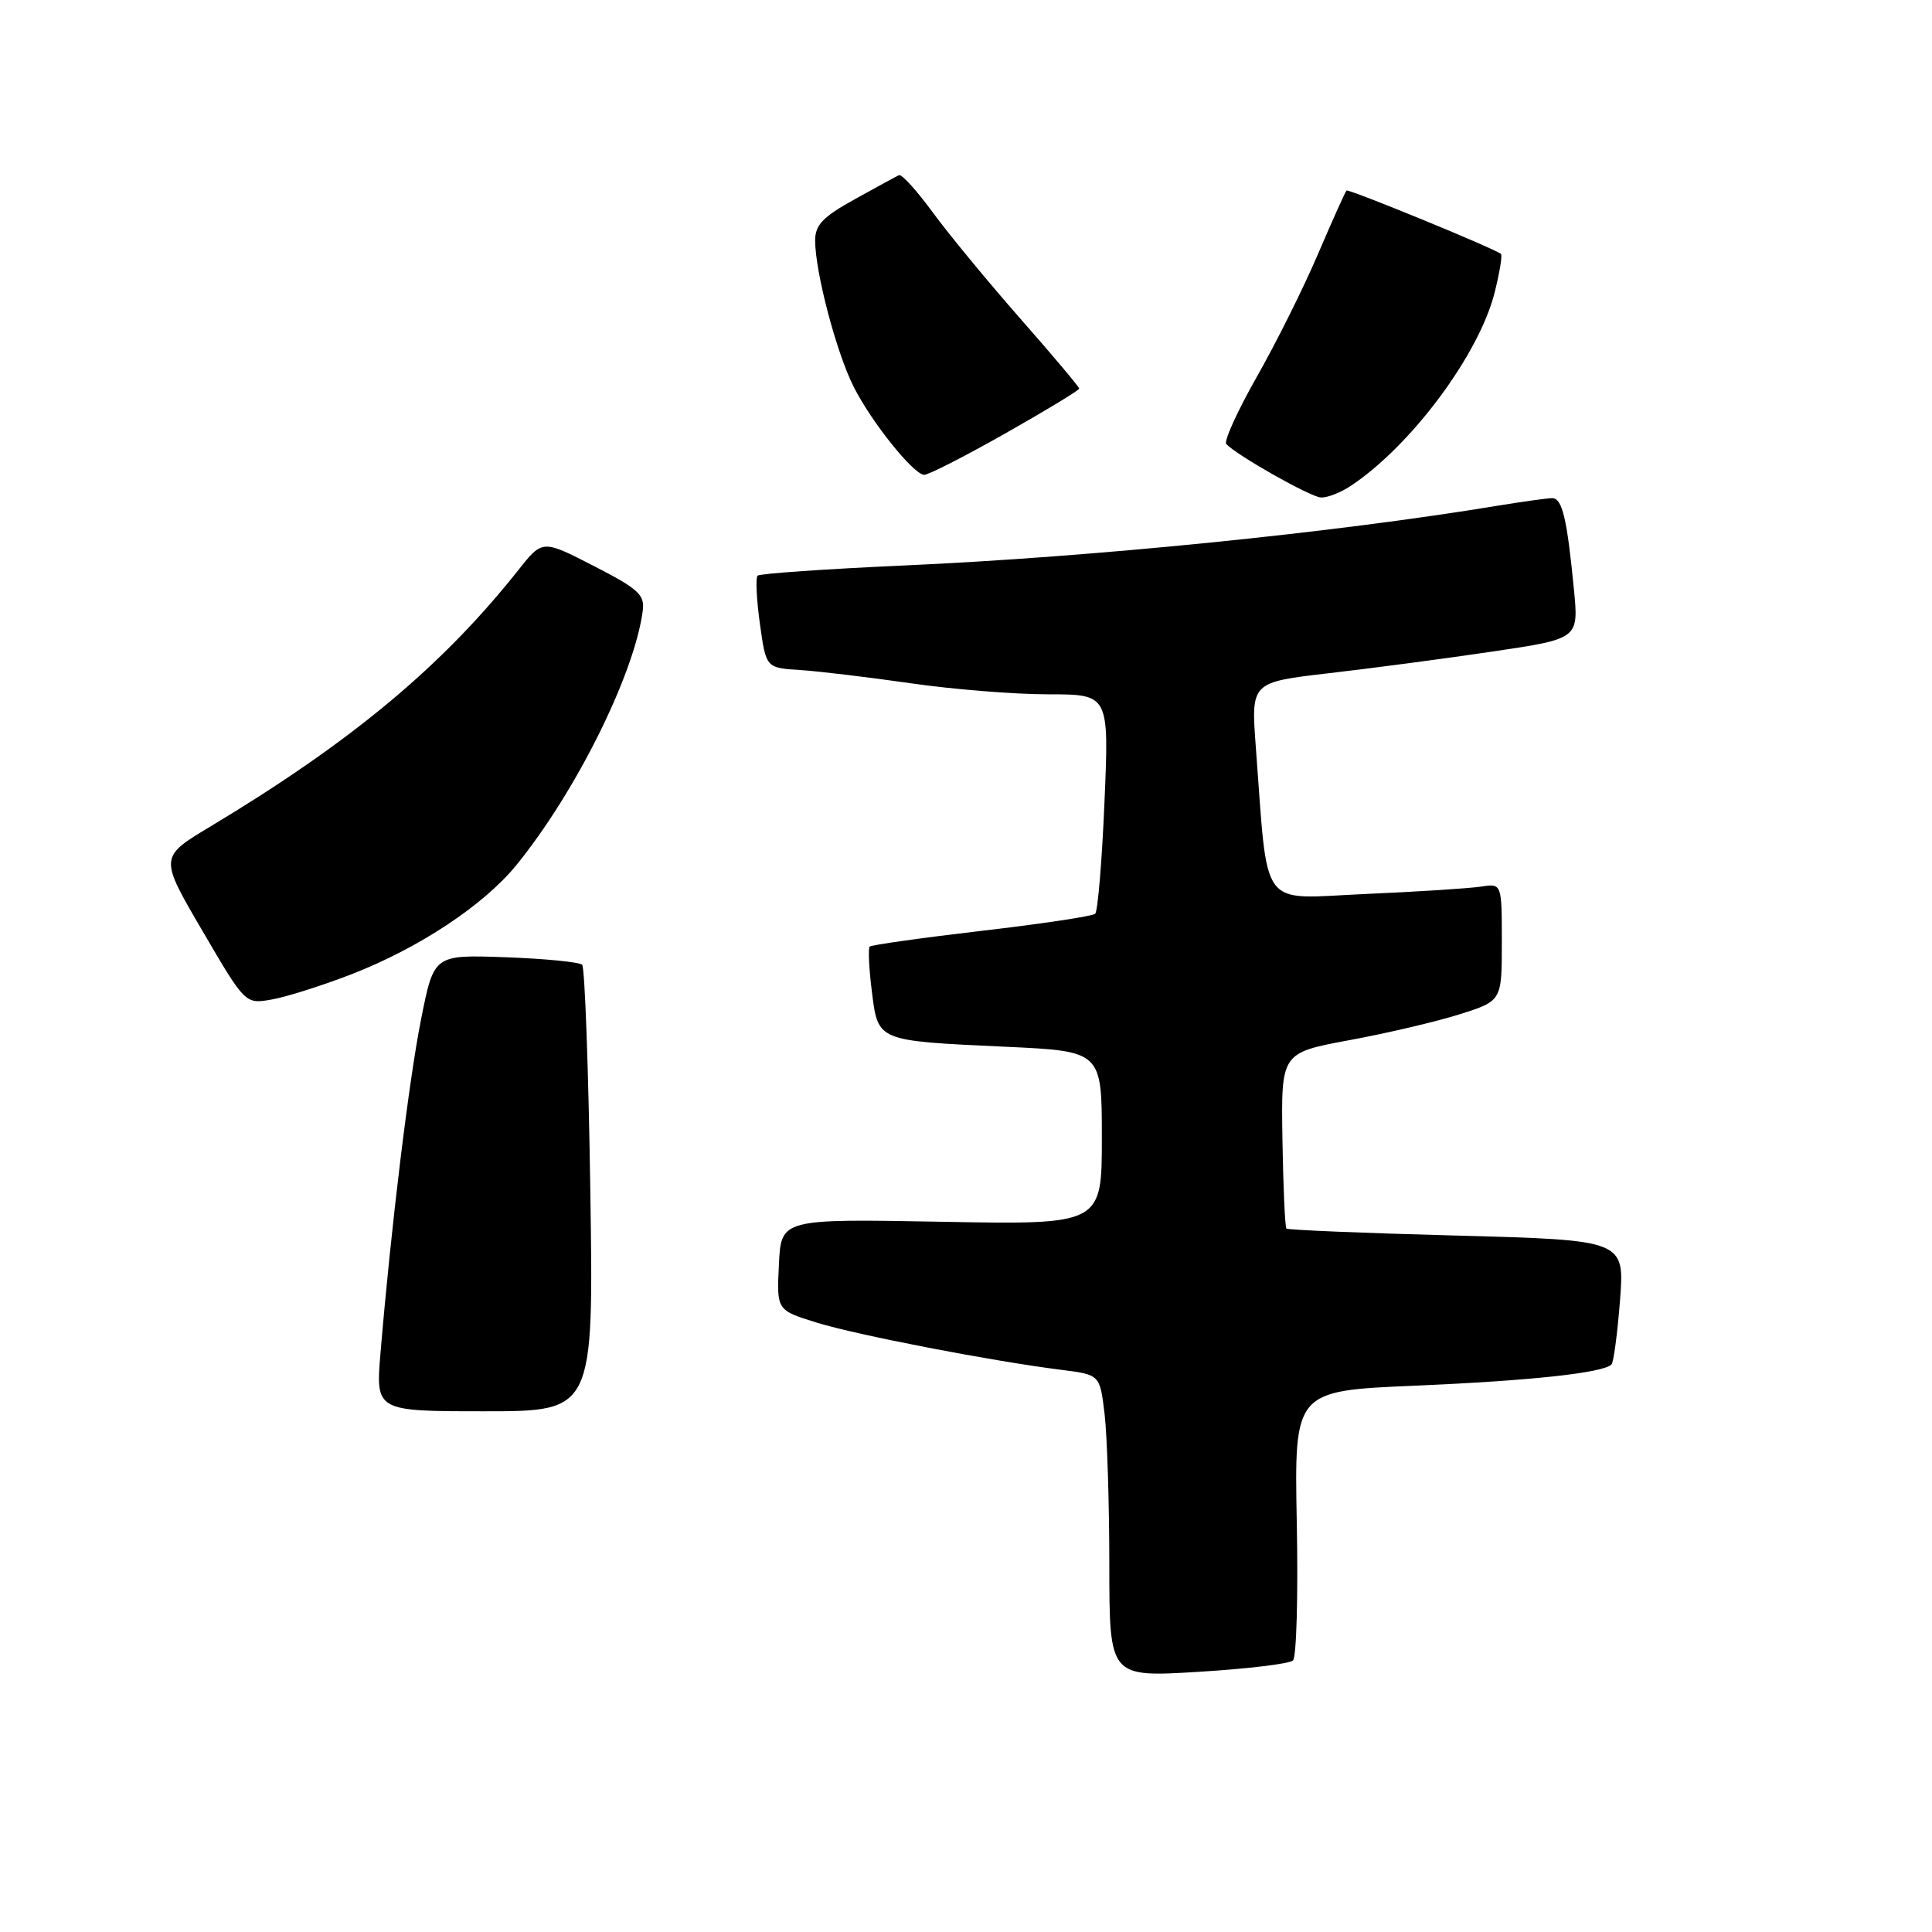 <?xml version="1.0" encoding="UTF-8" standalone="no"?>
<!DOCTYPE svg PUBLIC "-//W3C//DTD SVG 1.1//EN" "http://www.w3.org/Graphics/SVG/1.1/DTD/svg11.dtd" >
<svg xmlns="http://www.w3.org/2000/svg" xmlns:xlink="http://www.w3.org/1999/xlink" version="1.1" viewBox="0 0 256 256">
 <g >
 <path fill="currentColor"
d=" M 171.33 220.02 C 171.79 219.59 172.02 211.37 171.83 201.76 C 171.50 184.29 171.50 184.29 187.50 183.61 C 202.74 182.96 212.42 181.92 213.53 180.80 C 213.81 180.52 214.32 176.70 214.66 172.31 C 215.27 164.32 215.27 164.32 193.03 163.72 C 180.80 163.40 170.64 162.98 170.46 162.79 C 170.27 162.60 170.03 157.29 169.93 150.98 C 169.75 139.51 169.75 139.51 178.78 137.83 C 183.74 136.92 190.33 135.37 193.40 134.40 C 199.00 132.63 199.00 132.63 199.00 124.84 C 199.00 117.05 199.00 117.05 196.25 117.48 C 194.74 117.71 187.82 118.16 180.88 118.46 C 166.68 119.09 168.07 120.96 166.40 98.95 C 165.76 90.40 165.76 90.40 176.13 89.20 C 181.83 88.54 191.61 87.25 197.85 86.32 C 209.19 84.64 209.19 84.64 208.55 78.07 C 207.64 68.68 207.00 66.00 205.67 66.01 C 205.03 66.01 201.80 66.46 198.50 67.00 C 176.81 70.59 144.71 73.82 119.76 74.93 C 109.38 75.40 100.66 76.00 100.38 76.28 C 100.11 76.56 100.24 79.42 100.69 82.64 C 101.50 88.50 101.50 88.50 106.00 88.78 C 108.48 88.94 115.06 89.73 120.63 90.53 C 126.20 91.34 134.40 92.00 138.86 92.00 C 146.96 92.00 146.96 92.00 146.35 106.25 C 146.02 114.09 145.46 120.76 145.12 121.08 C 144.78 121.40 138.01 122.42 130.07 123.34 C 122.13 124.27 115.46 125.21 115.24 125.43 C 115.02 125.65 115.14 128.30 115.52 131.33 C 116.36 138.01 116.08 137.90 133.25 138.70 C 146.00 139.29 146.00 139.29 146.00 150.78 C 146.00 162.28 146.00 162.28 124.75 161.89 C 103.50 161.50 103.50 161.50 103.21 167.55 C 102.91 173.61 102.91 173.61 108.21 175.25 C 113.58 176.91 131.29 180.33 140.62 181.51 C 145.74 182.15 145.74 182.15 146.36 187.33 C 146.70 190.17 146.99 199.19 146.99 207.37 C 147.00 222.24 147.00 222.24 158.75 221.53 C 165.21 221.14 170.88 220.46 171.33 220.02 Z  M 78.22 157.75 C 77.98 141.66 77.49 128.20 77.14 127.84 C 76.79 127.48 72.22 127.03 67.00 126.84 C 57.50 126.50 57.50 126.50 55.81 134.98 C 54.19 143.06 51.83 162.45 50.42 179.25 C 49.77 187.00 49.77 187.00 64.21 187.00 C 78.66 187.00 78.66 187.00 78.22 157.75 Z  M 46.56 129.10 C 55.50 125.63 64.10 119.94 68.42 114.63 C 76.29 104.96 84.01 89.44 85.16 81.00 C 85.46 78.81 84.66 78.07 78.69 75.00 C 71.88 71.50 71.88 71.50 68.71 75.50 C 58.59 88.28 46.57 98.29 27.84 109.54 C 21.11 113.58 21.11 113.58 26.81 123.32 C 32.50 133.06 32.50 133.06 36.00 132.44 C 37.92 132.11 42.68 130.60 46.56 129.10 Z  M 179.03 64.35 C 187.04 59.01 196.03 46.90 198.06 38.71 C 198.72 36.08 199.09 33.79 198.88 33.64 C 197.82 32.84 178.68 24.99 178.42 25.25 C 178.25 25.41 176.56 29.19 174.65 33.64 C 172.75 38.10 169.09 45.44 166.52 49.96 C 163.95 54.49 162.14 58.48 162.49 58.84 C 164.01 60.42 173.64 65.85 175.03 65.92 C 175.87 65.97 177.67 65.26 179.03 64.35 Z  M 133.19 57.44 C 138.58 54.39 143.00 51.71 143.00 51.49 C 143.00 51.27 139.51 47.12 135.25 42.28 C 130.99 37.43 125.76 31.09 123.63 28.19 C 121.51 25.29 119.48 23.04 119.12 23.21 C 118.77 23.37 116.12 24.81 113.24 26.41 C 109.00 28.76 108.00 29.81 108.01 31.91 C 108.04 36.15 110.84 46.76 113.13 51.28 C 115.48 55.93 120.97 62.78 122.44 62.92 C 122.95 62.96 127.79 60.50 133.19 57.44 Z "/>
</g>
</svg>